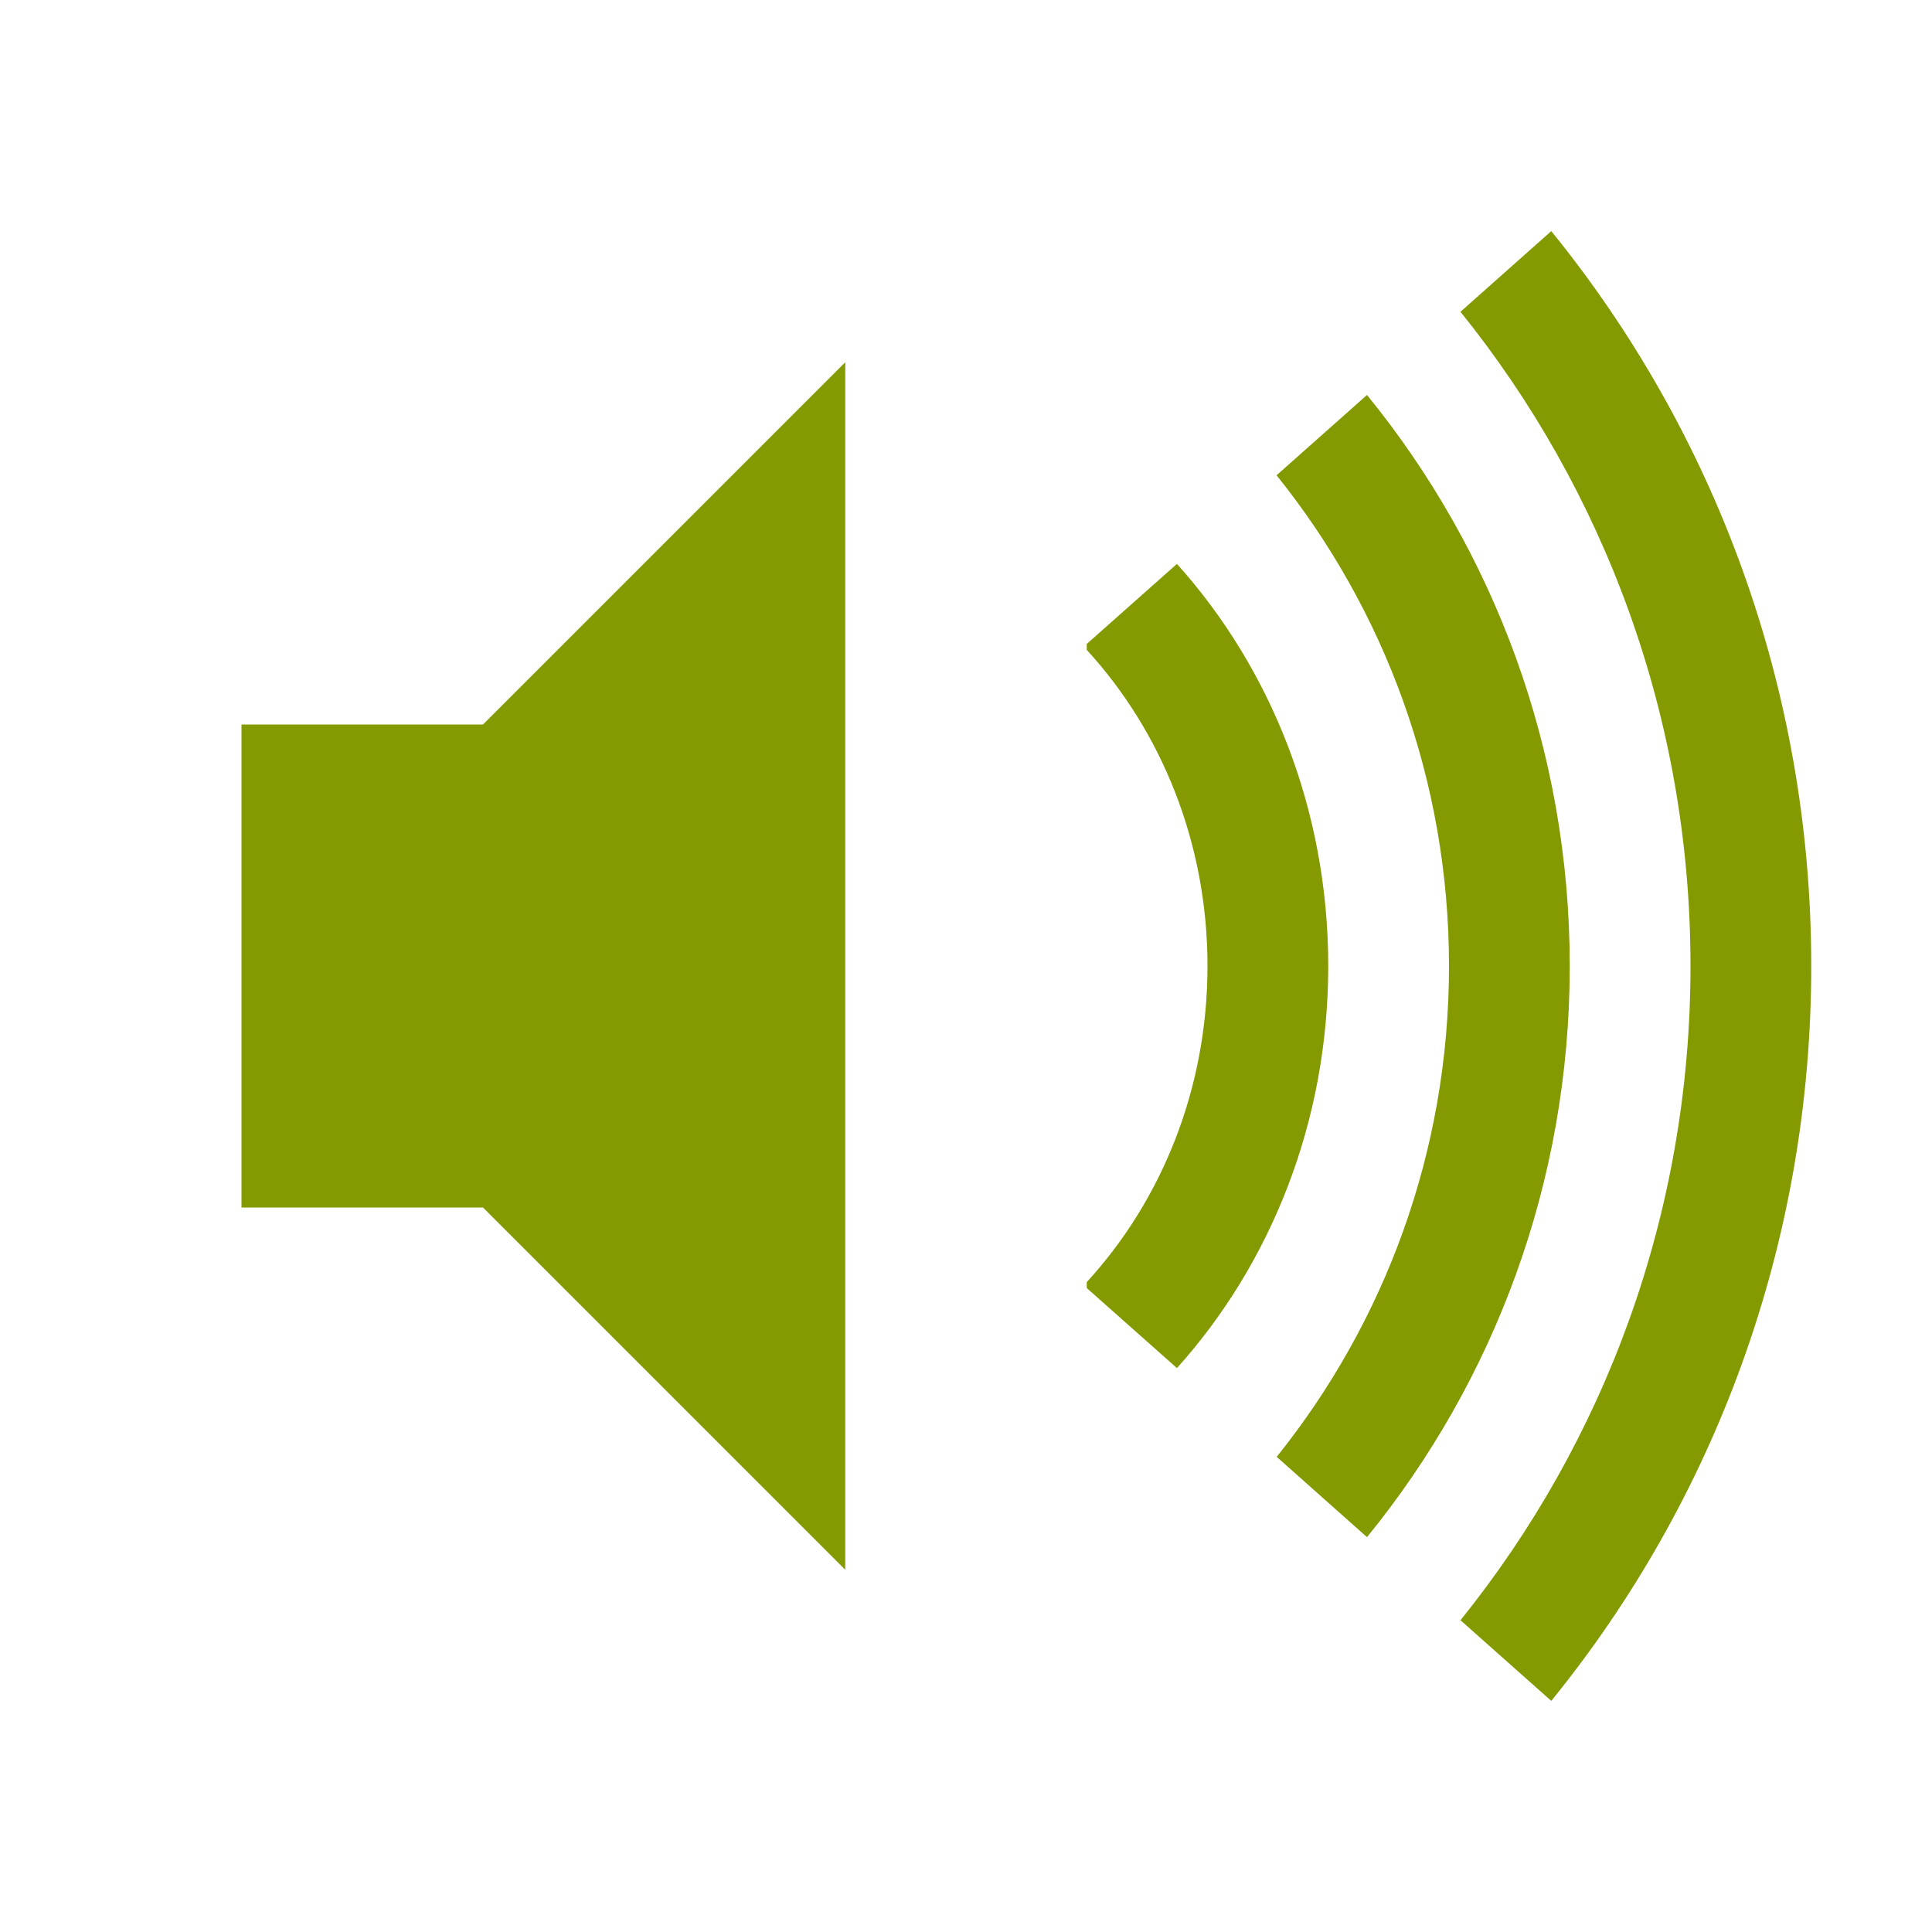 <svg xmlns="http://www.w3.org/2000/svg" xmlns:xlink="http://www.w3.org/1999/xlink" xmlns:sketch="http://www.bohemiancoding.com/sketch/ns" width="64px" height="64px" viewBox="0 0 16 16" version="1.1">
    <title>153 VolumeUp</title>
    <description>Created with Sketch (http://www.bohemiancoding.com/sketch)</description>
    <defs/>
    <g id="Icons with numbers" stroke="none" stroke-width="1" fill="none" fill-rule="evenodd">
        <g id="Group" transform="translate(-384, -384)" fill="#859900">
            <path d="M386,390 L388,390 L391,387 L391,397 L388,394 L386,394 L386,392 Z M398,392 C398,389.946 397.286,388.06 396.095,386.582 L396.847,385.914 C398.192,387.57 399,389.69 399,392 C399,394.31 398.192,396.43 396.847,398.086 L396.095,397.418 C397.286,395.94 398,394.054 398,392 Z M396,392.001 C396,390.462 395.466,389.049 394.572,387.936 L395.321,387.271 C396.371,388.561 397,390.207 397,392.001 C397,393.794 396.371,395.44 395.321,396.73 L394.573,396.065 C395.466,394.952 396,393.539 396,392.001 Z M394,392 C394,390.981 393.619,390.057 393,389.382 L393,389.333 L393.747,388.67 C394.523,389.534 395,390.707 395,392 C395,393.293 394.523,394.466 393.747,395.33 L393,394.667 L393,394.618 C393.619,393.943 394,393.019 394,392 Z M394,392" id="Rectangle 198"/>
        </g>
    </g>
</svg>